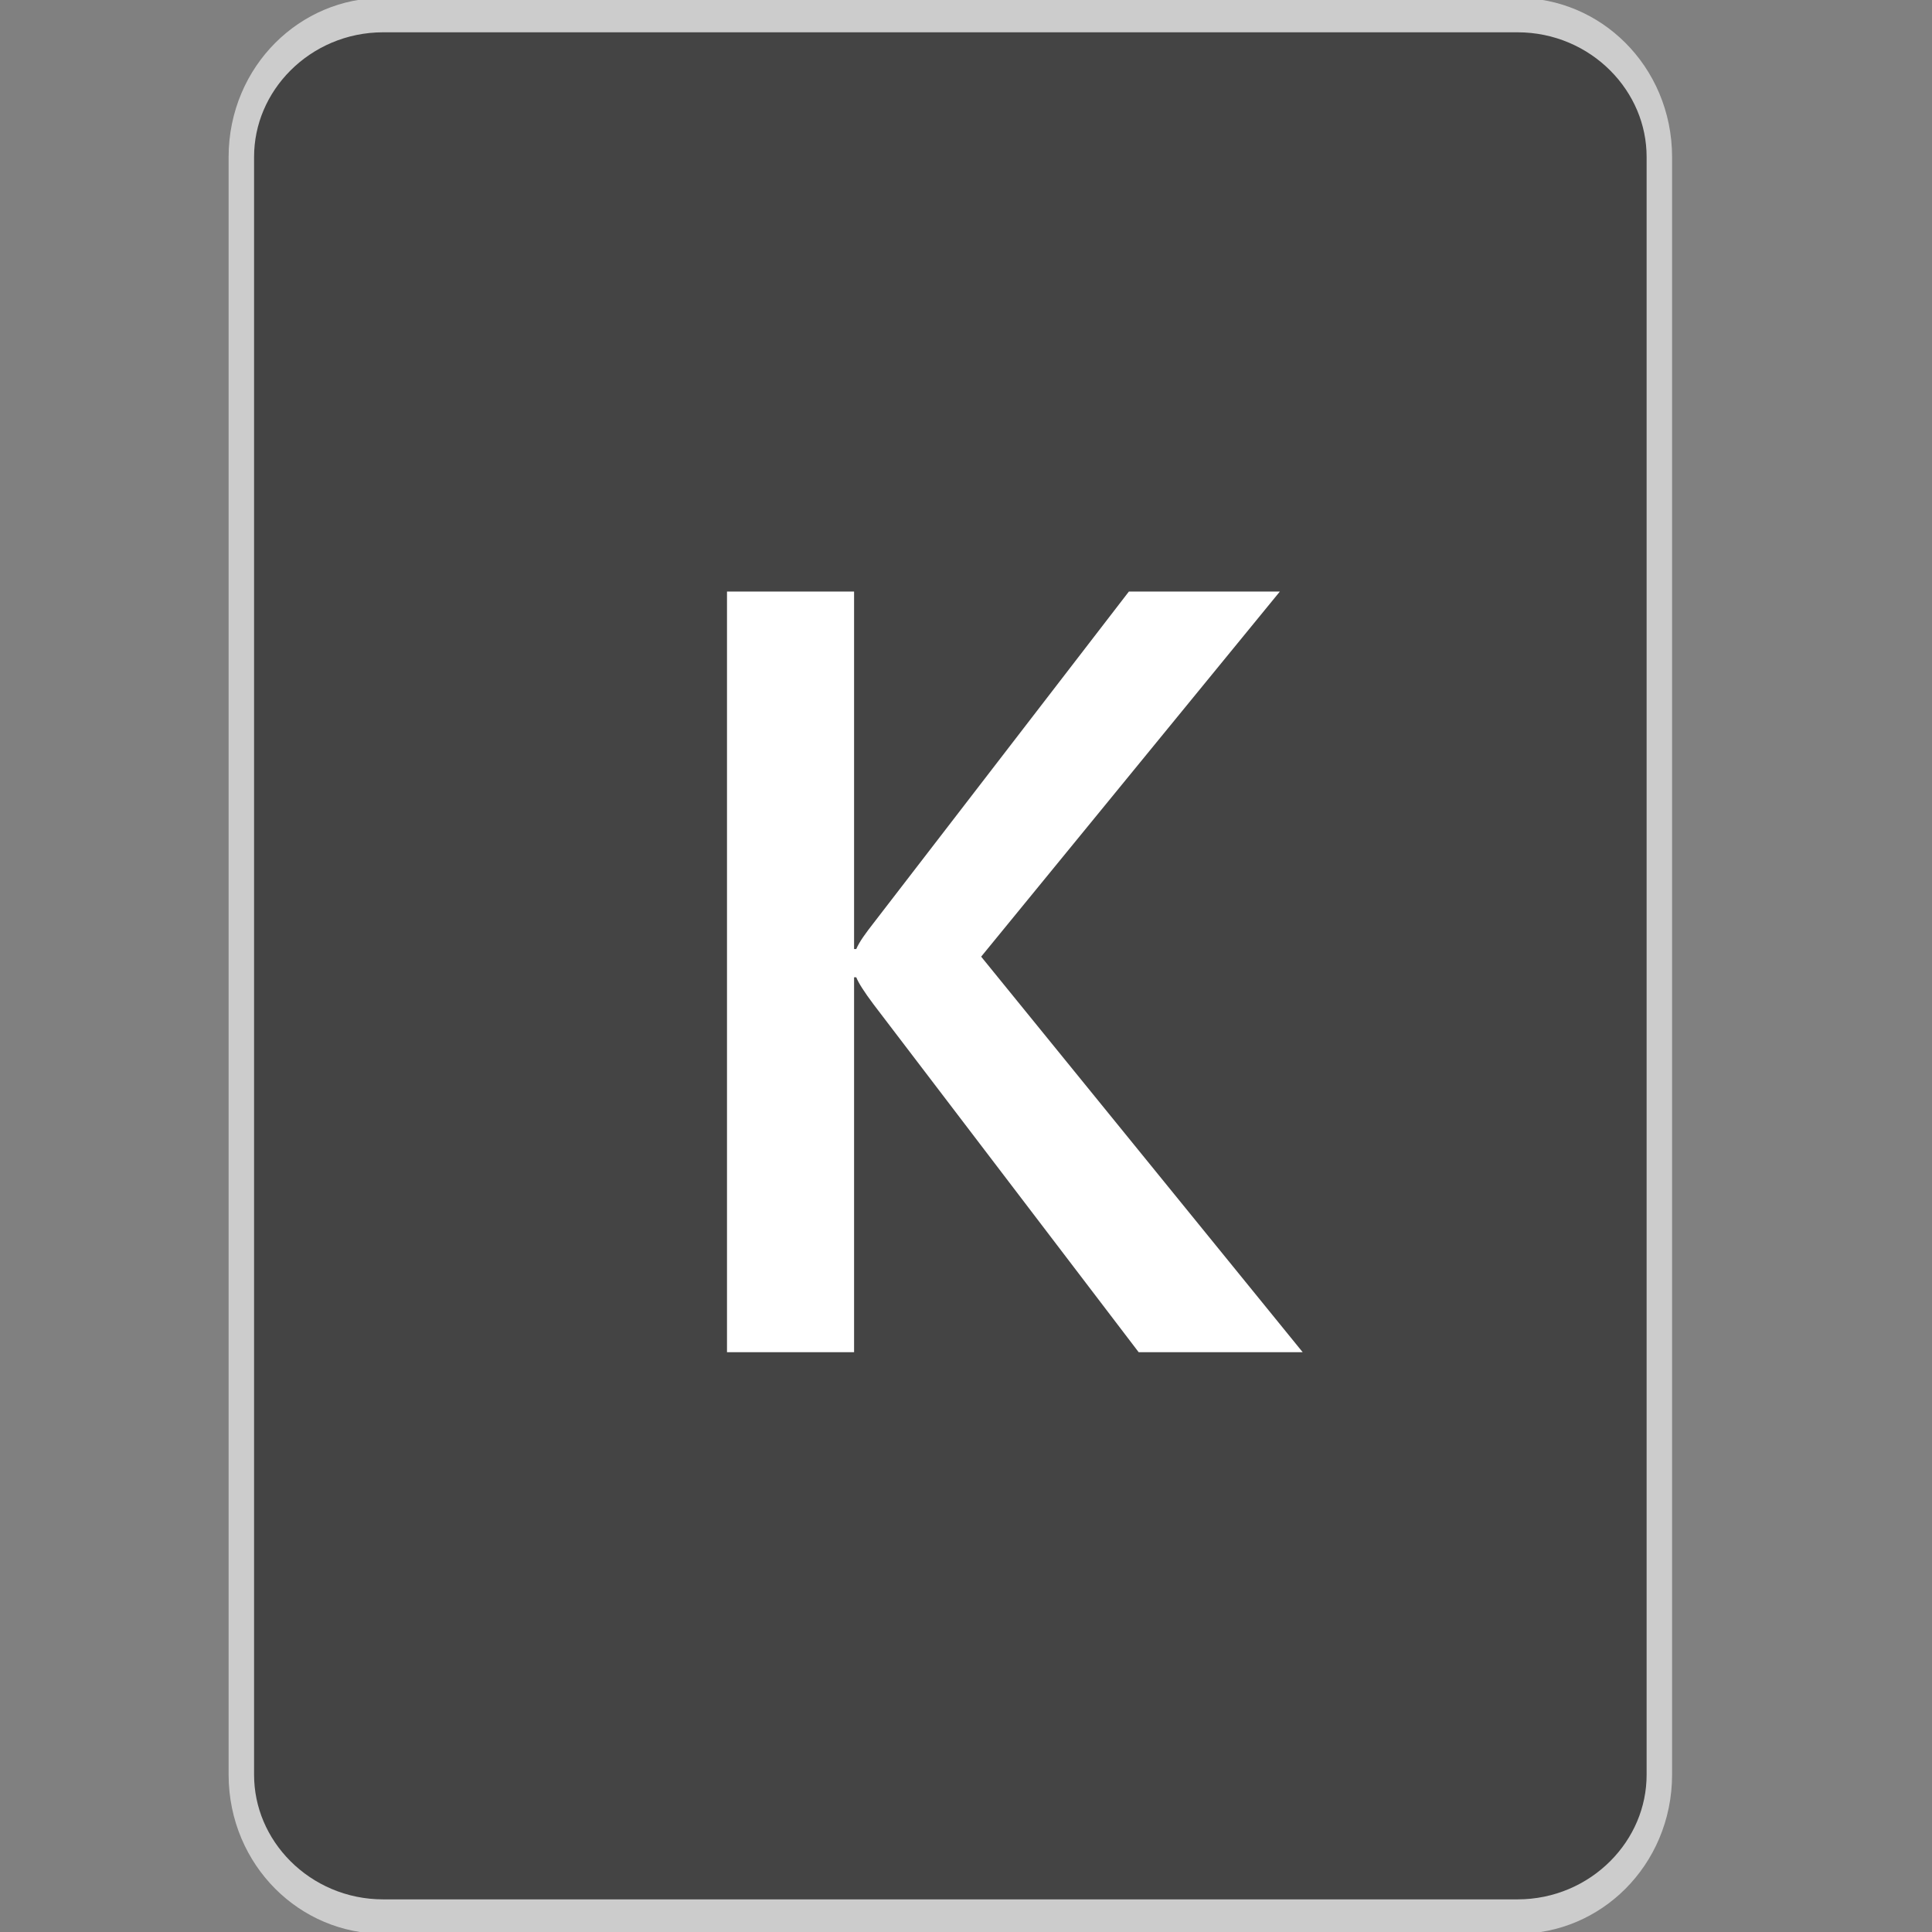 <?xml version="1.0" encoding="UTF-8" standalone="no"?>
<!DOCTYPE svg PUBLIC "-//W3C//DTD SVG 1.1//EN" "http://www.w3.org/Graphics/SVG/1.1/DTD/svg11.dtd">
<svg width="64" height="64" viewBox="0 0 64 64" version="1.1" xmlns="http://www.w3.org/2000/svg" xmlns:xlink="http://www.w3.org/1999/xlink" xml:space="preserve" xmlns:serif="http://www.serif.com/" style="fill-rule:evenodd;clip-rule:evenodd;stroke-linecap:round;stroke-linejoin:round;stroke-miterlimit:1.5;">
    <rect x="0" y="0" width="64" height="64" fill="#808080" stroke="none"/>
    <g transform="matrix(0.76,0,0,1.027,0.049,-0.413)">
        <g transform="matrix(1,0,0,1,1.862,0)">
            <path d="M70.4,5.465C70.4,2.939 67.631,0.889 64.219,0.889L14.773,0.889C11.362,0.889 8.593,2.939 8.593,5.465L8.593,57.647C8.593,60.172 11.362,62.222 14.773,62.222L64.219,62.222C67.631,62.222 70.4,60.172 70.4,57.647L70.4,5.465Z" style="fill:rgb(68,68,68);stroke:rgb(204,204,204);stroke-width:1.11px;"/>
        </g>
        <g transform="matrix(47.342,0,0,35.048,27.552,44.017)">
            <path d="M0.616,-0L0.465,-0L0.221,-0.32C0.212,-0.332 0.207,-0.34 0.205,-0.345L0.203,-0.345L0.203,-0L0.086,-0L0.086,-0.7L0.203,-0.7L0.203,-0.371L0.205,-0.371C0.208,-0.378 0.214,-0.386 0.221,-0.395L0.456,-0.7L0.595,-0.7L0.32,-0.364L0.616,-0Z" style="fill:white;fill-rule:nonzero;"/>
        </g>
    </g>
</svg>
